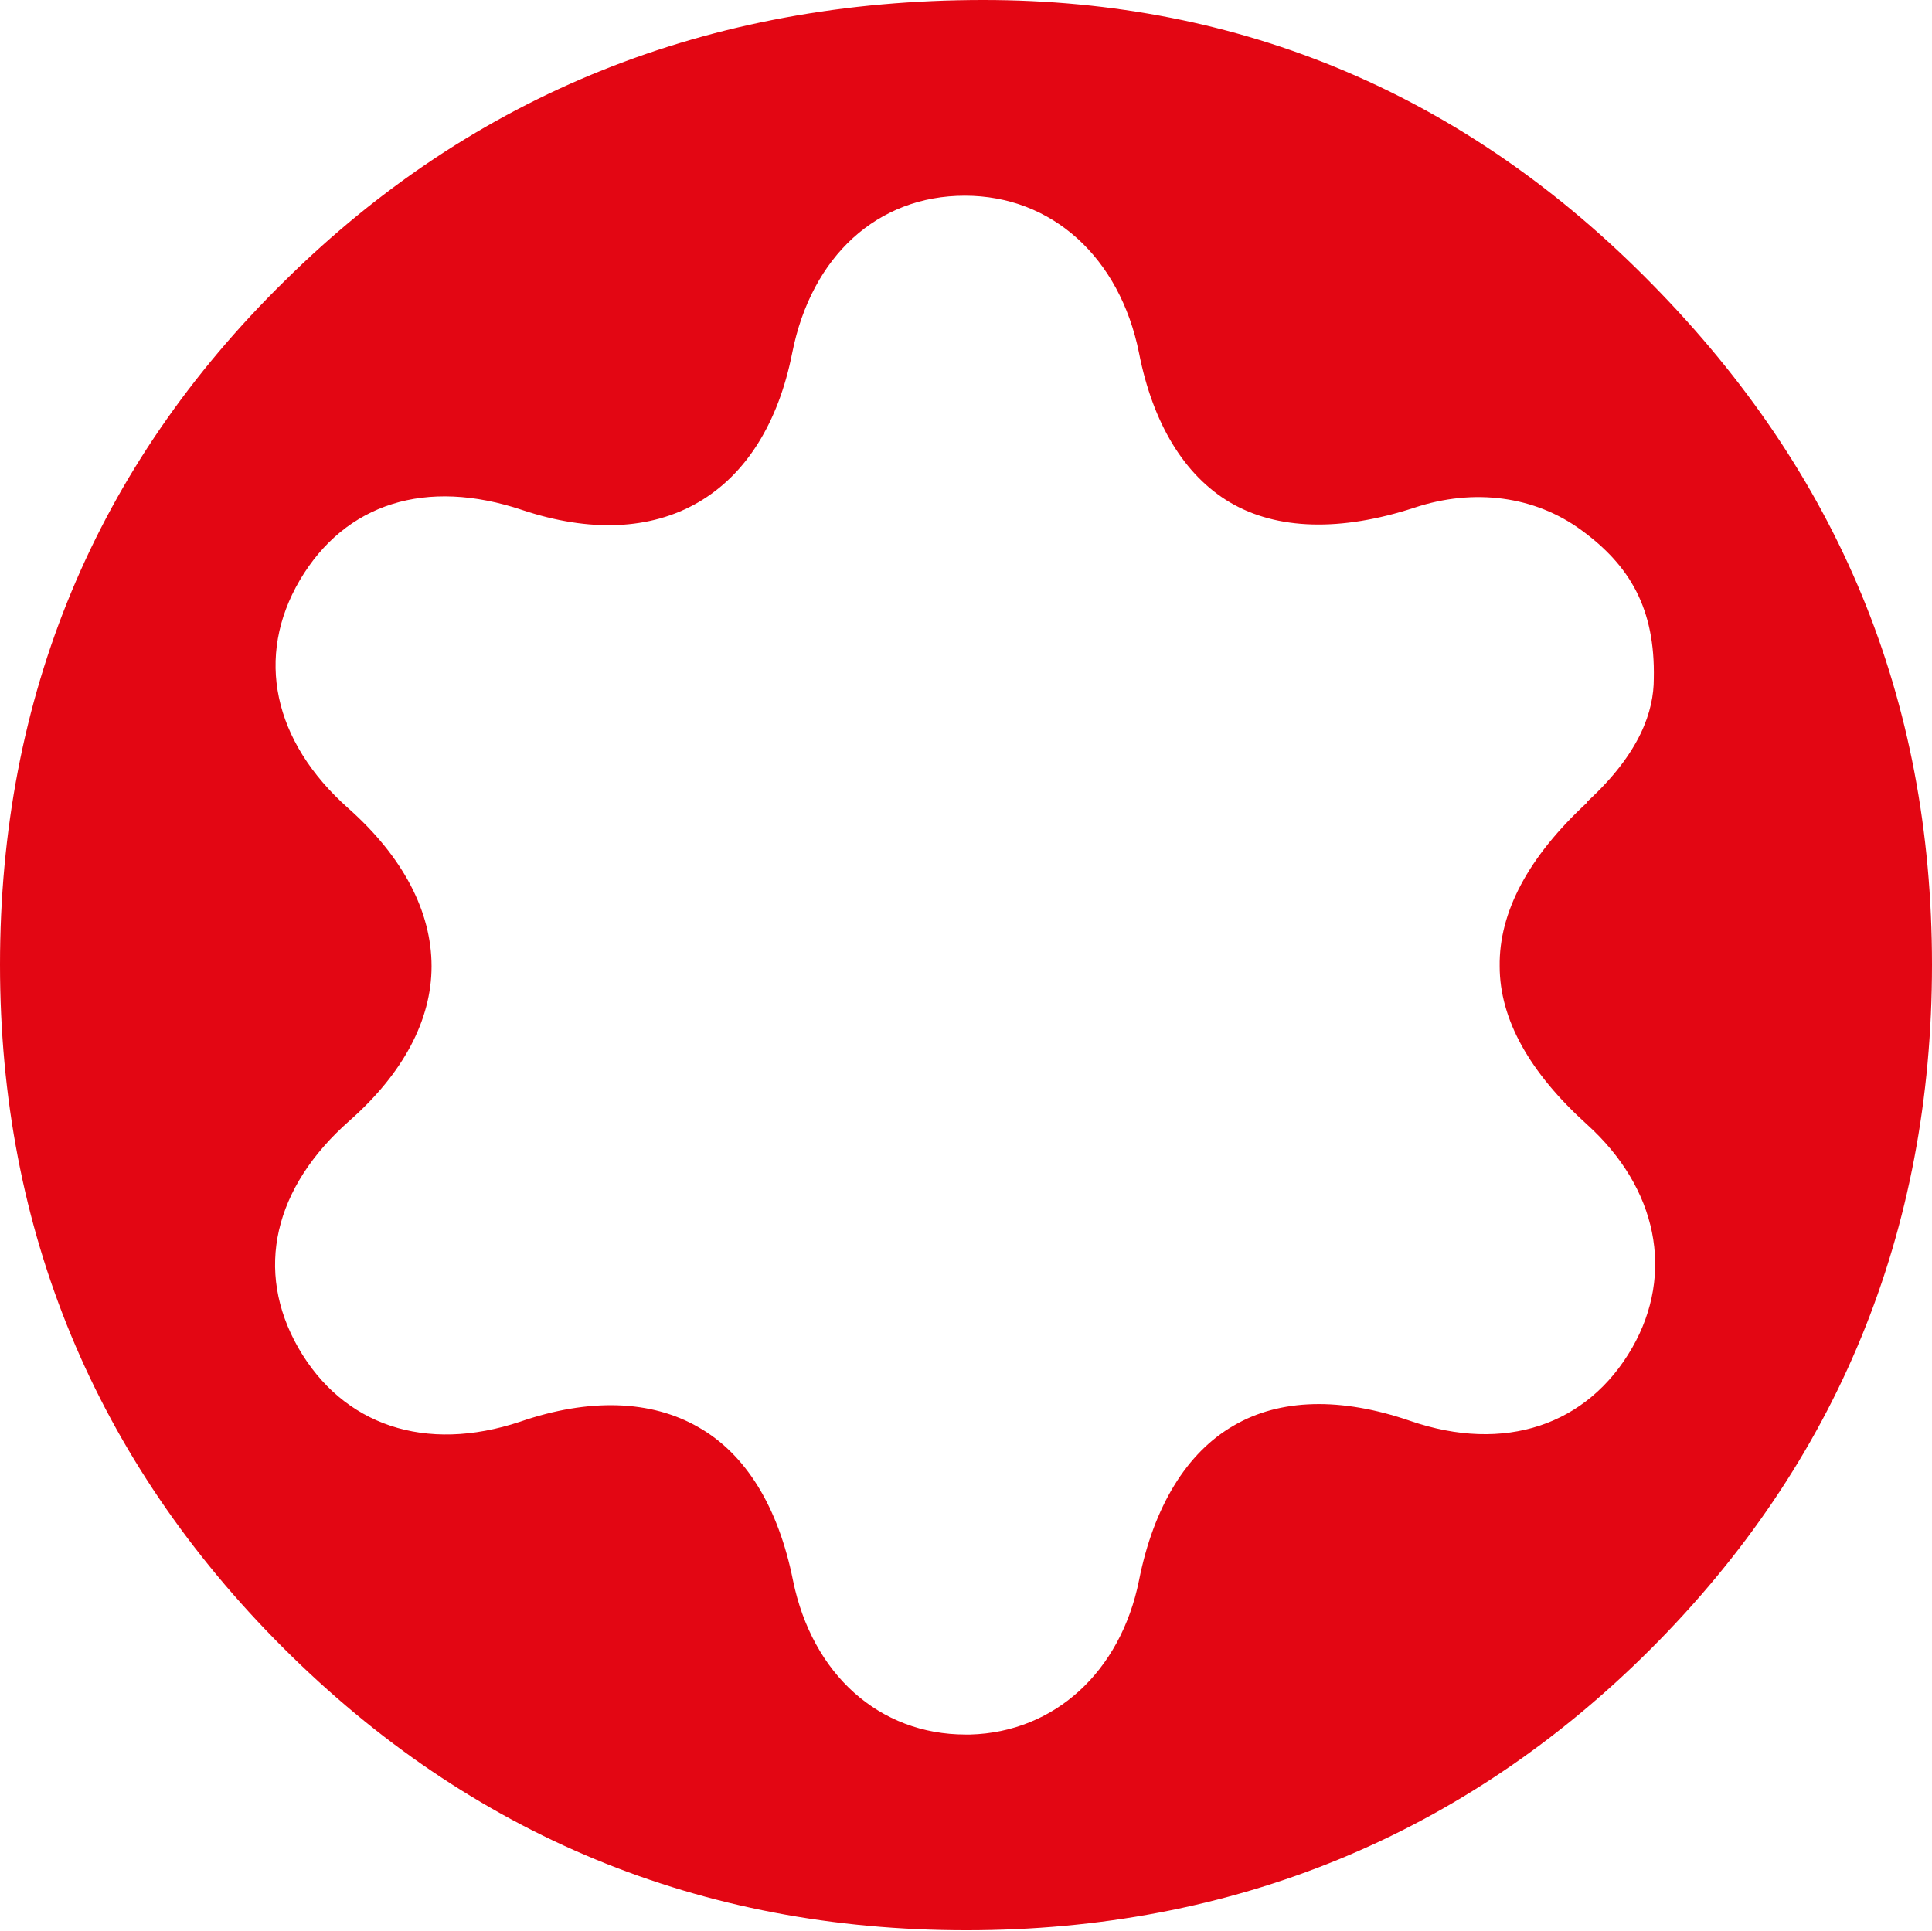 <?xml version="1.0" encoding="UTF-8"?><svg id="a" xmlns="http://www.w3.org/2000/svg" viewBox="0 0 25.07 25.06"><defs><style>.b{fill:#e30613;}</style></defs><path class="b" d="M21.44,3.69C19.04,1.24,16.12,0,12.76,0,9.2,0,6.15,1.22,3.7,3.64,1.24,6.05,0,9.04,0,12.52c0,3.45,1.24,6.43,3.67,8.86,2.44,2.44,5.42,3.67,8.87,3.67s6.46-1.23,8.88-3.65c2.42-2.42,3.65-5.41,3.65-8.88s-1.22-6.38-3.63-8.83Zm-.84,6.72c-.77,.71-1.15,1.43-1.14,2.13,0,.69,.39,1.38,1.13,2.05,.92,.83,1.14,1.94,.59,2.9-.58,1.01-1.66,1.37-2.88,.95-.9-.31-1.69-.29-2.29,.06-.61,.35-1.04,1.05-1.23,2.01-.24,1.19-1.1,1.97-2.19,2-.02,0-.04,0-.06,0-1.12,0-1.99-.78-2.24-2-.19-.95-.61-1.64-1.23-1.99-.61-.35-1.41-.38-2.31-.07-1.23,.41-2.3,.05-2.88-.96-.57-1-.32-2.08,.67-2.95,.69-.61,1.06-1.3,1.06-2,0-.71-.37-1.42-1.08-2.05-.98-.87-1.21-1.97-.63-2.96,.59-1,1.64-1.33,2.89-.91,.87,.29,1.66,.26,2.28-.1,.62-.36,1.04-1.03,1.22-1.94,.25-1.26,1.11-2.04,2.24-2.04h0c1.13,0,2.01,.8,2.26,2.04,.18,.92,.59,1.59,1.18,1.94,.61,.36,1.44,.38,2.39,.07,.78-.26,1.57-.15,2.17,.29,.63,.46,.96,1.02,.94,1.93,0,.41-.17,.96-.87,1.6Z"/></svg>